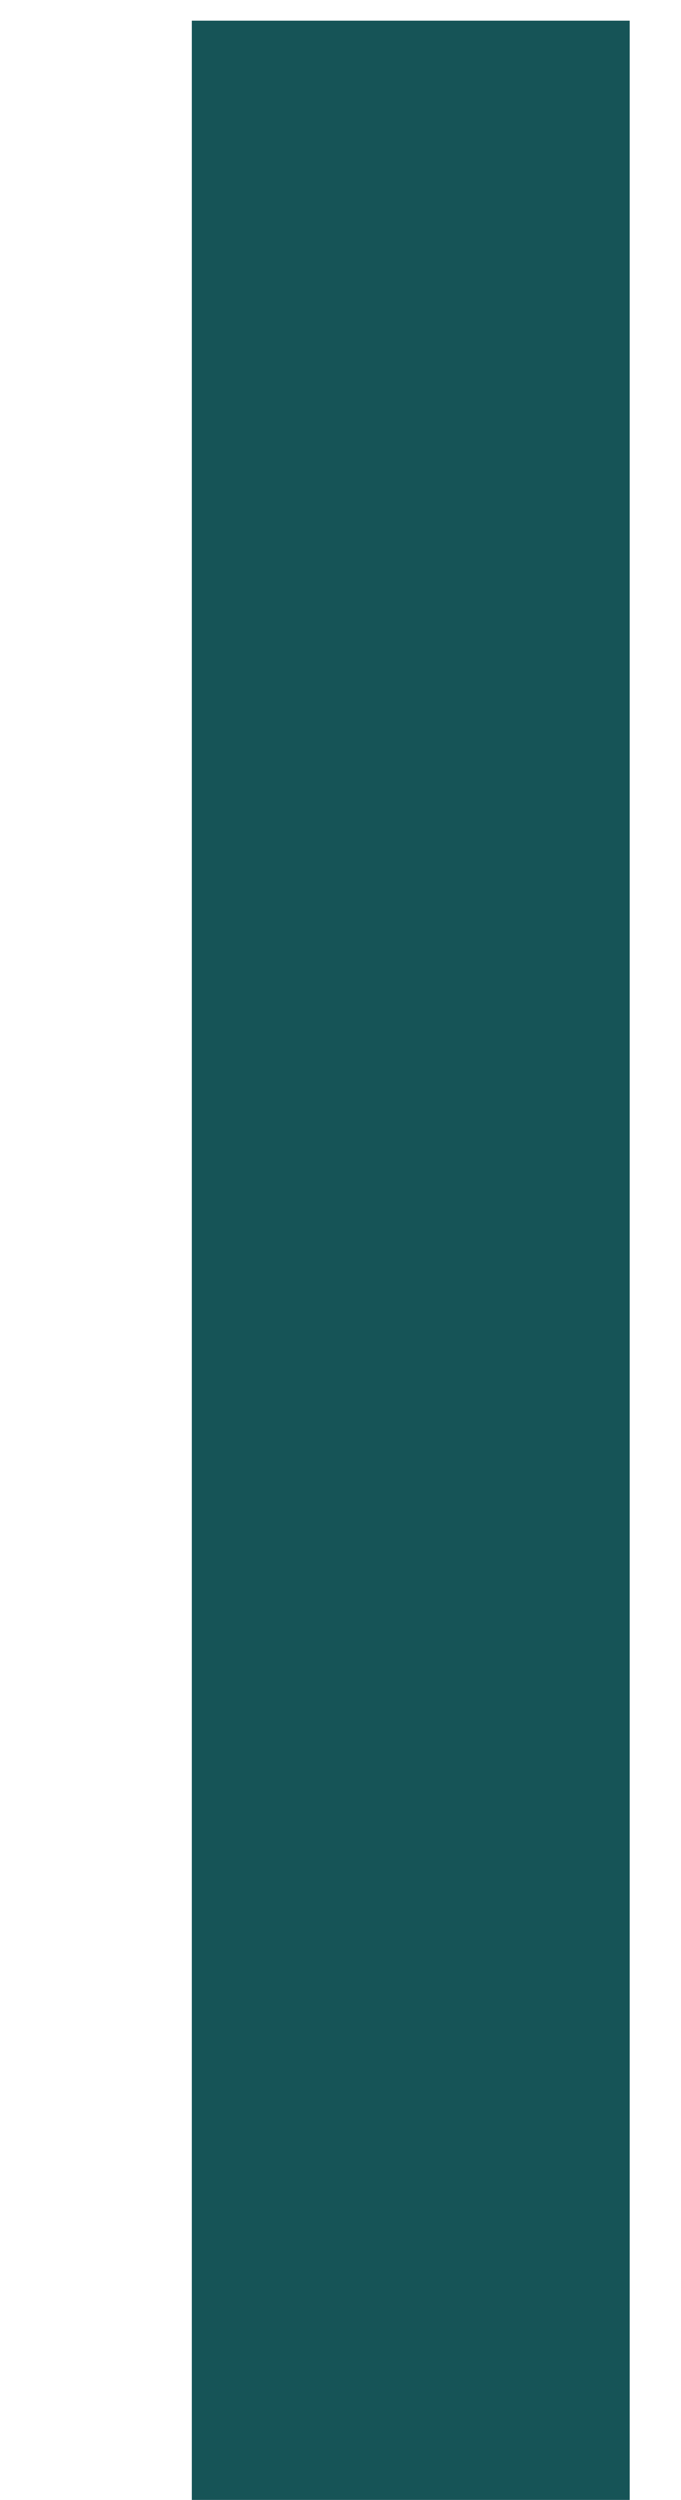 <?xml version="1.0" encoding="UTF-8" standalone="no"?><svg width='3' height='11' viewBox='0 0 3 11' fill='none' xmlns='http://www.w3.org/2000/svg'>
<path d='M2.774 0.091V11H0.845V0.091H2.774Z' fill='#165457'/>
</svg>
